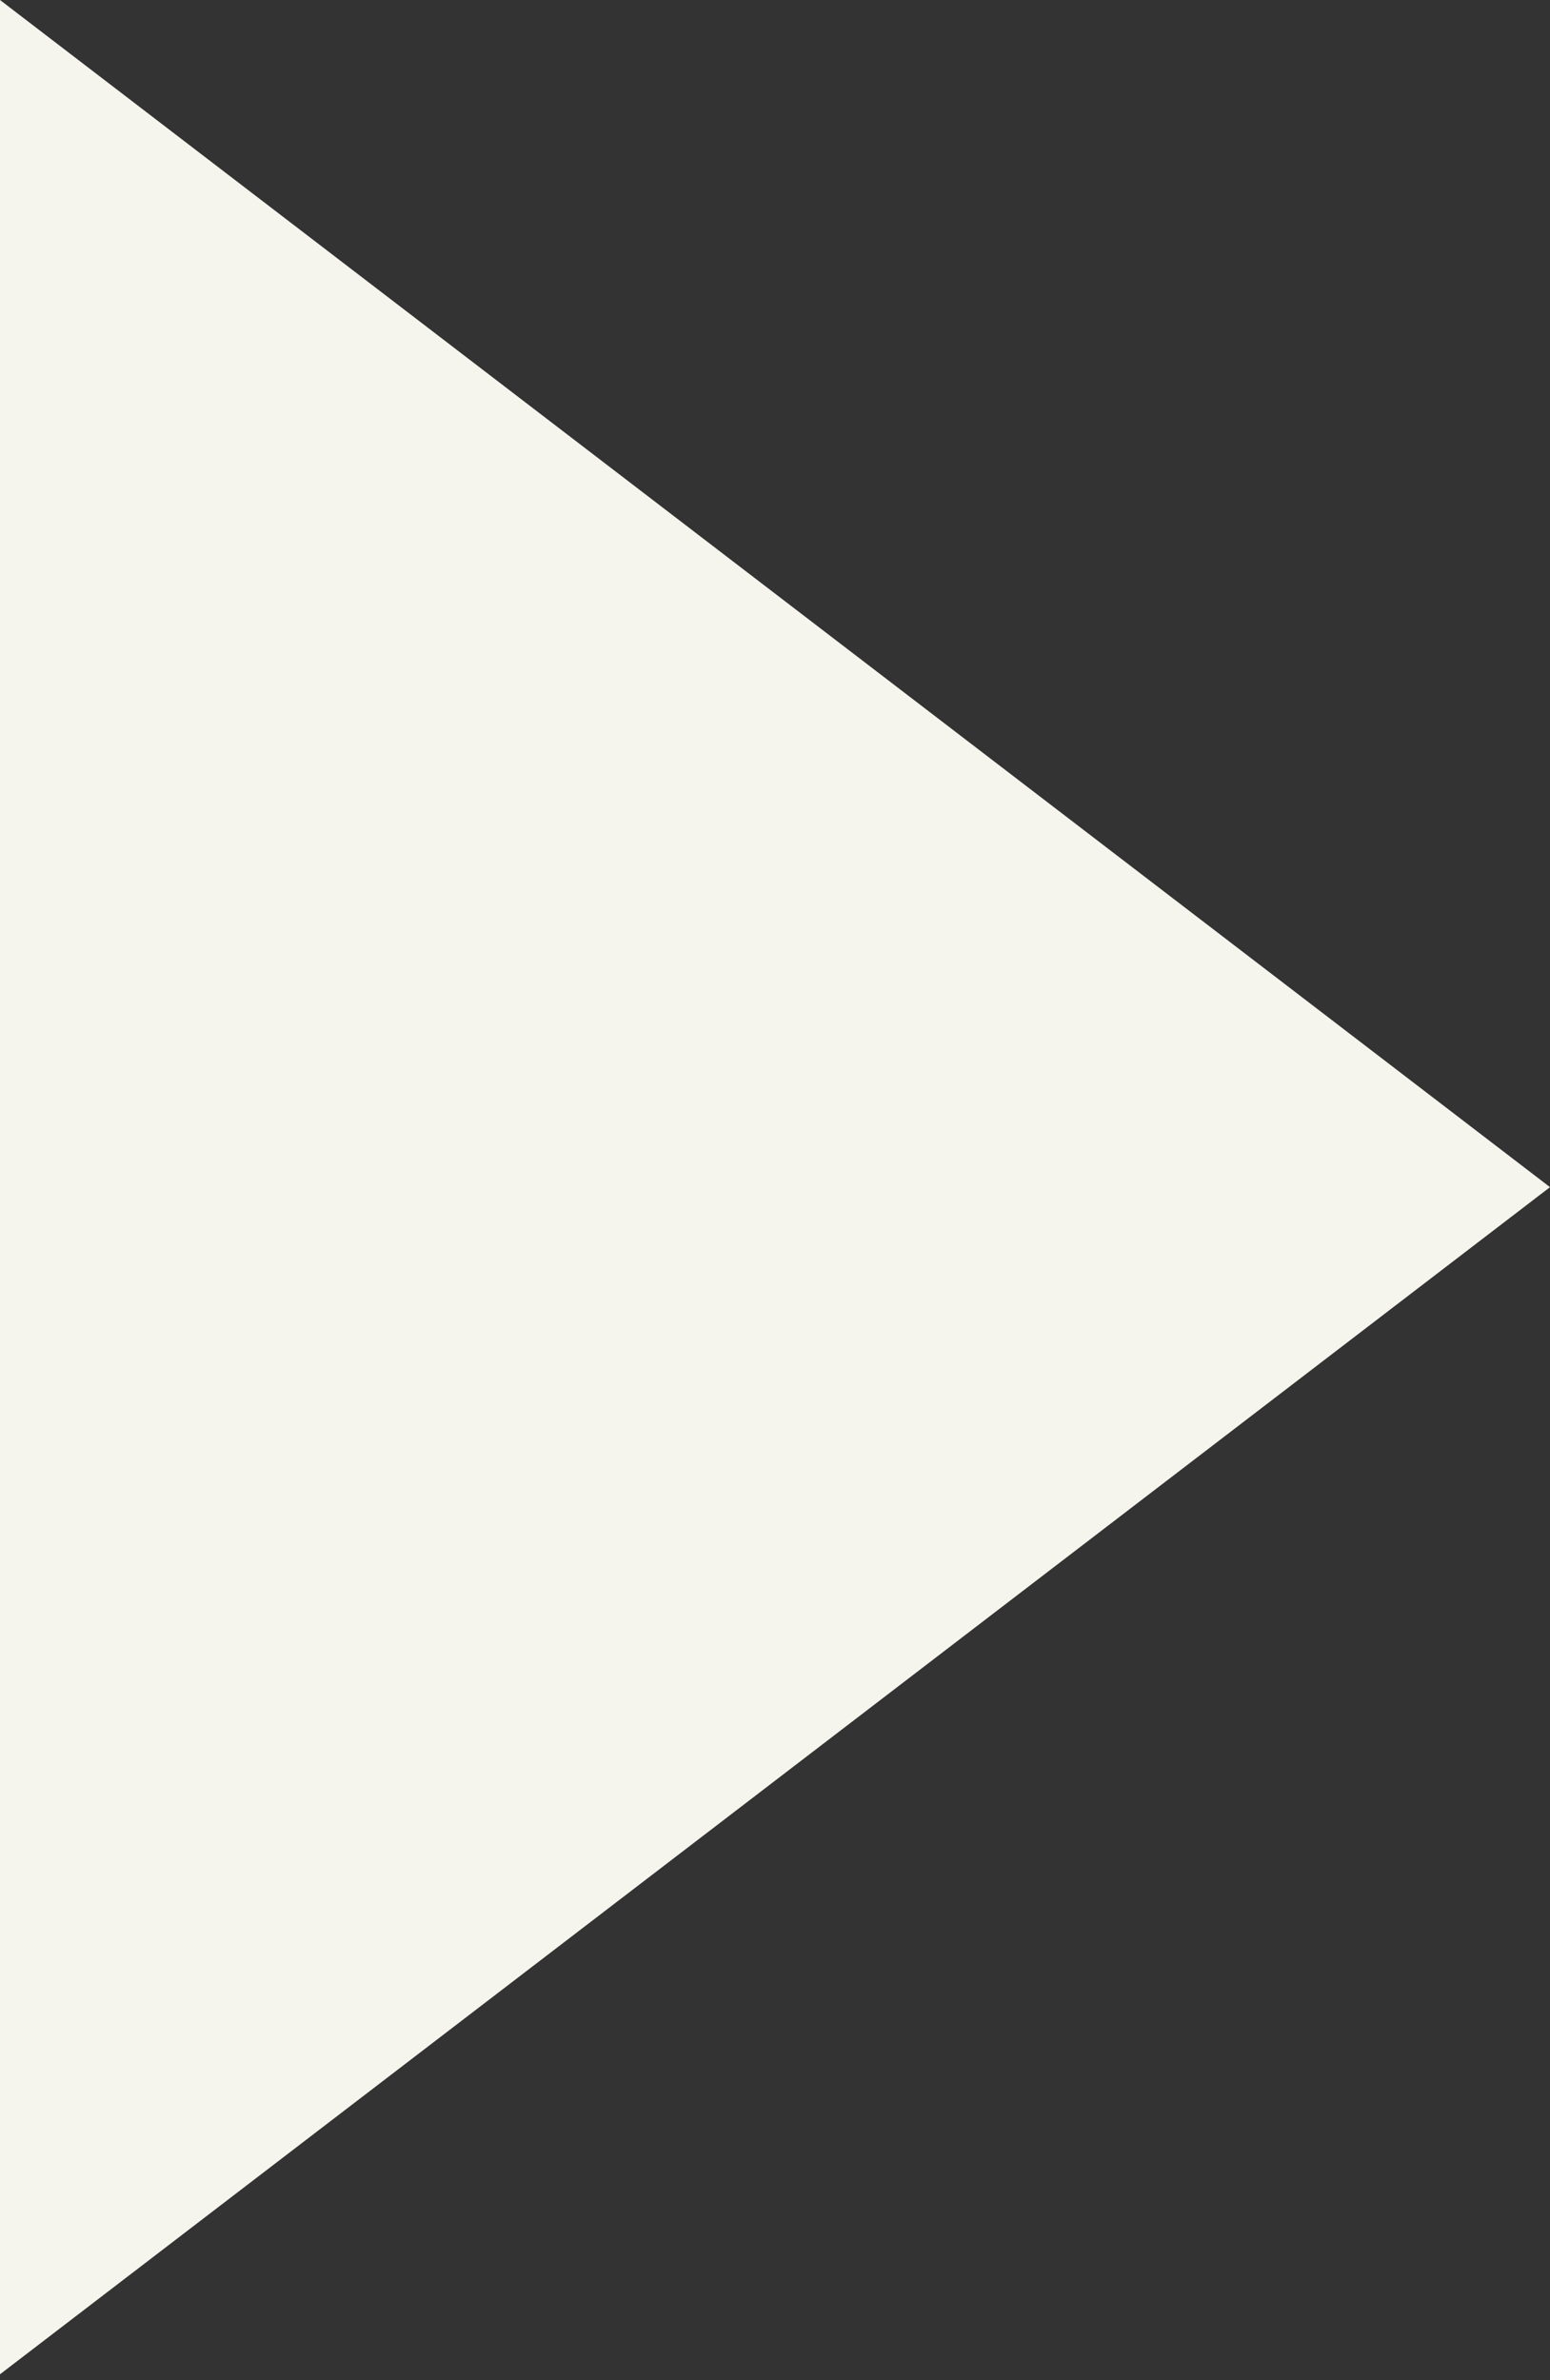 <svg width="56" height="86" viewBox="0 0 56 86" fill="none" xmlns="http://www.w3.org/2000/svg">
<rect x="0" y="0" width="56" height="86" fill="#333333" stroke="none"/>
<path d="M56 42.894L-3.8147e-06 0L-3.8147e-06 85.787L56 42.894Z" fill="#F5F5ED"/>
</svg>

